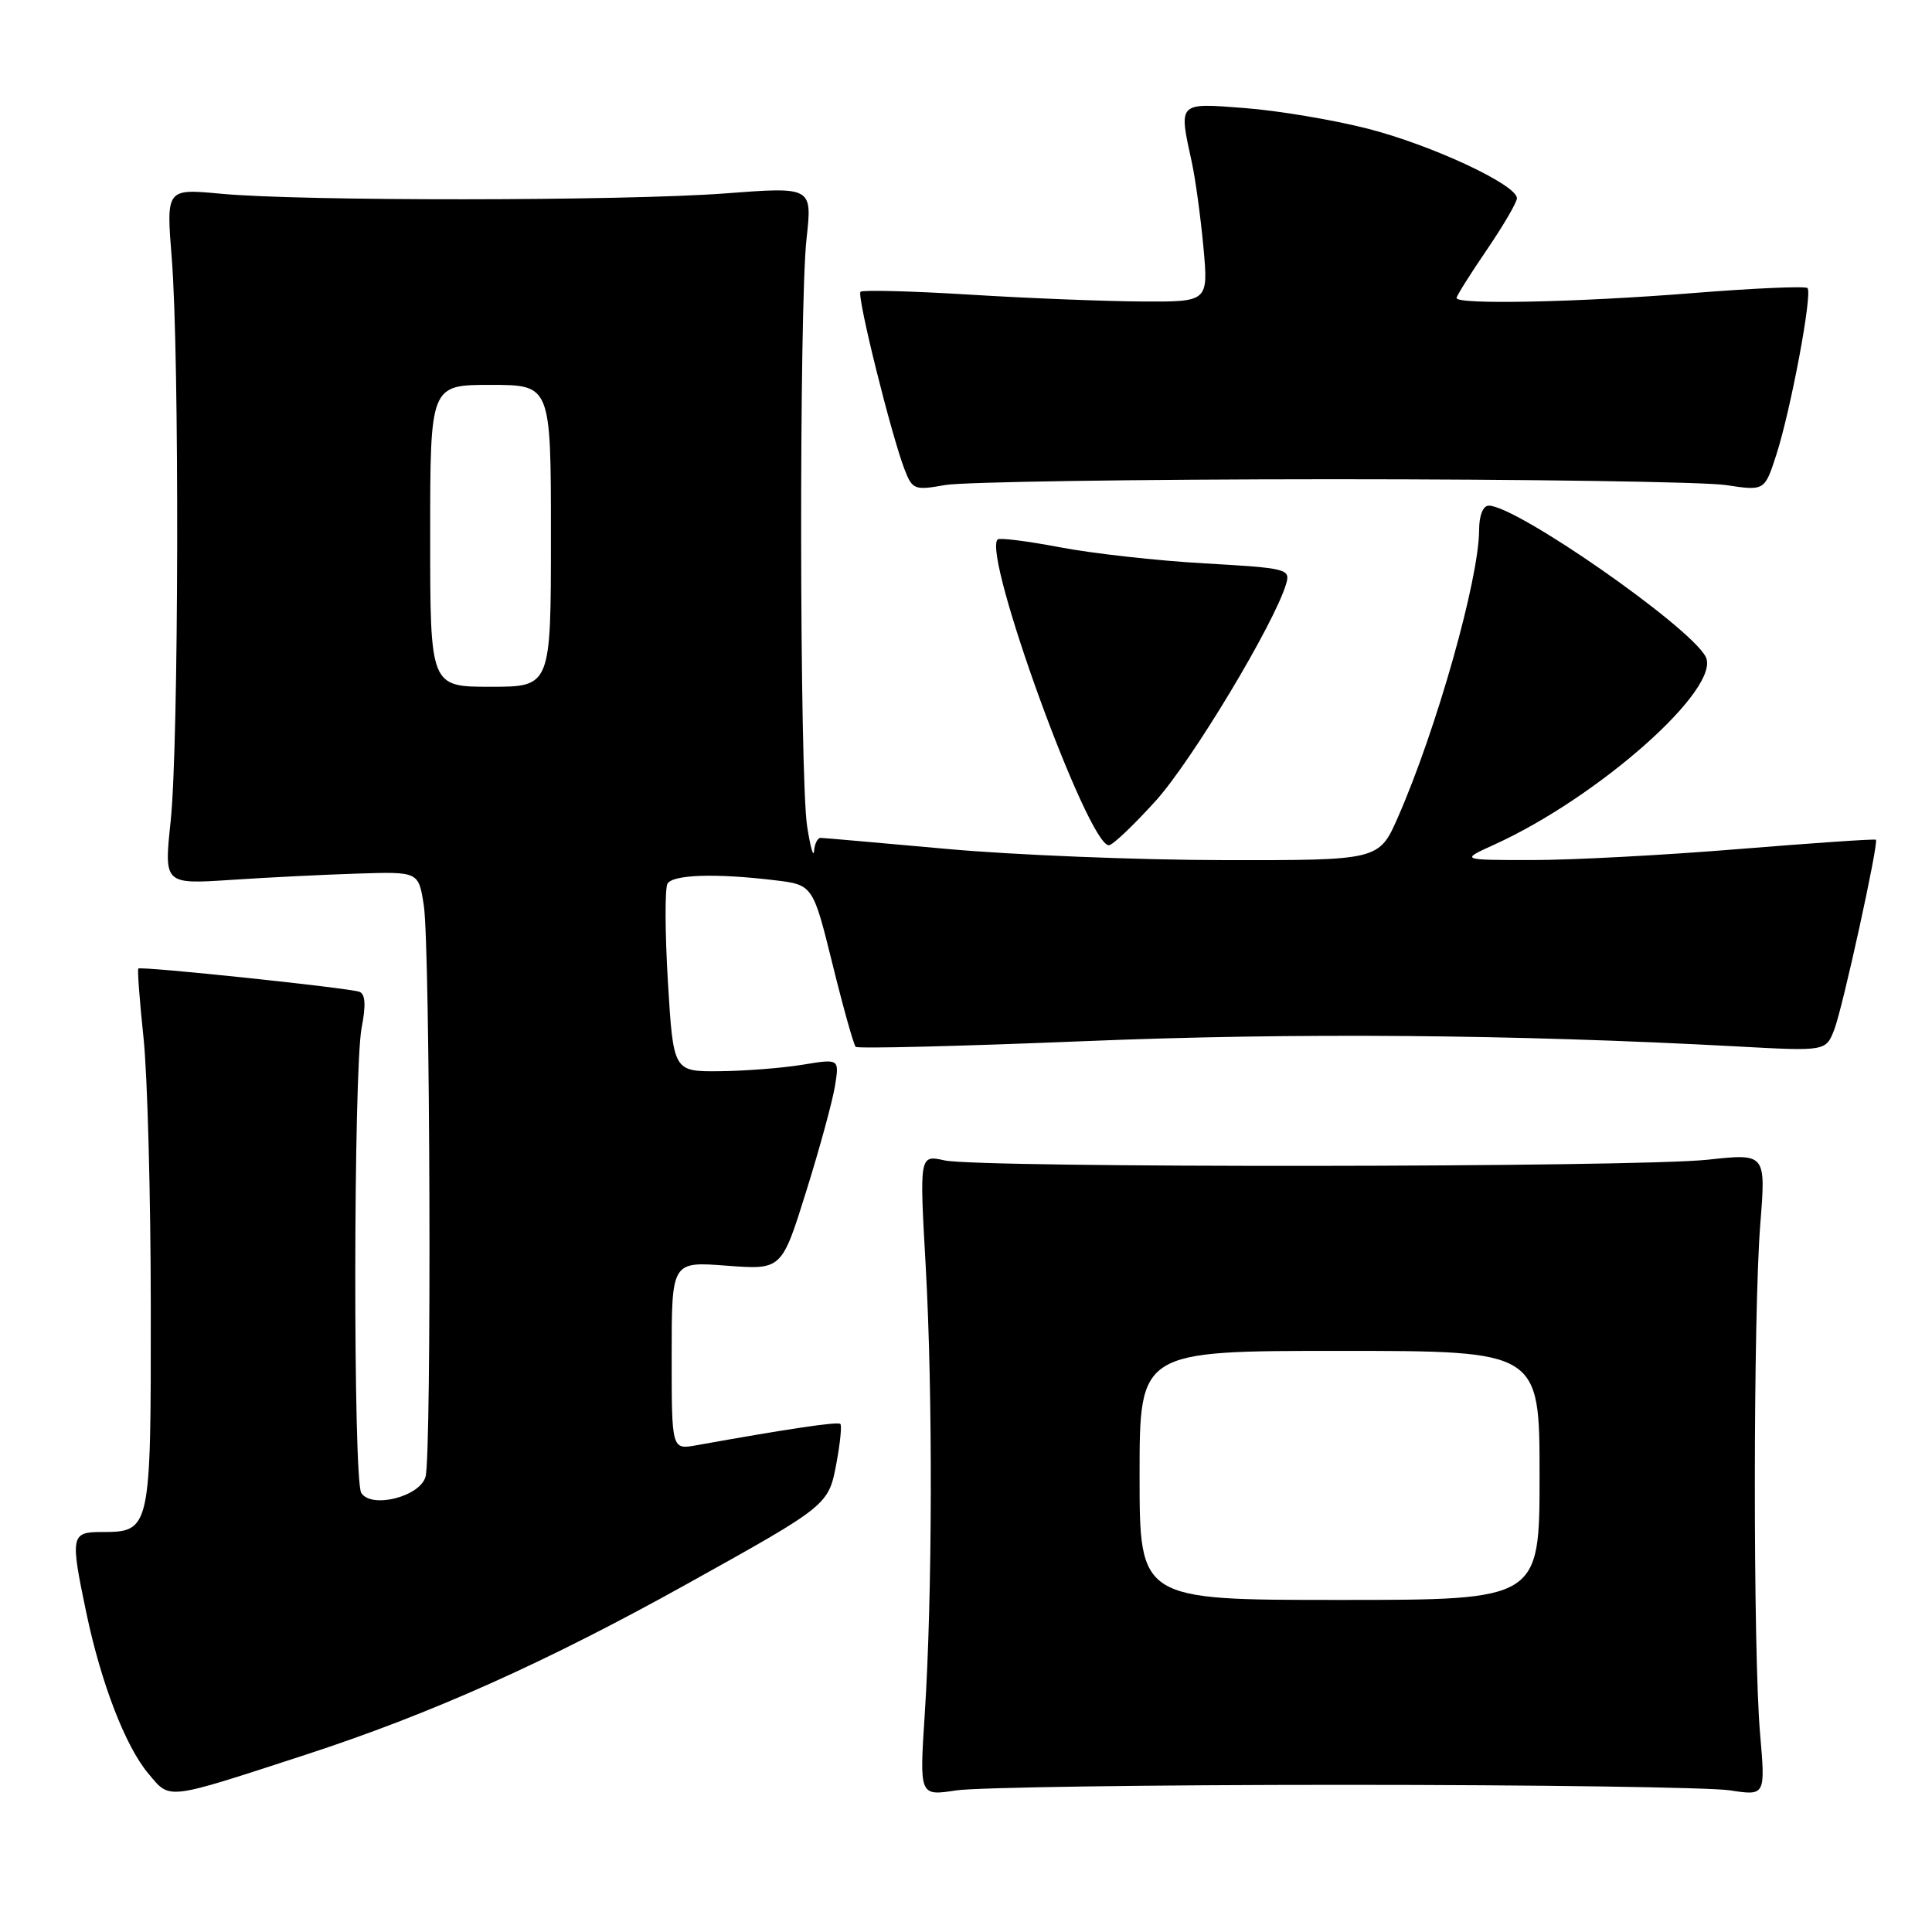 <?xml version="1.0" encoding="UTF-8" standalone="no"?>
<!DOCTYPE svg PUBLIC "-//W3C//DTD SVG 1.1//EN" "http://www.w3.org/Graphics/SVG/1.1/DTD/svg11.dtd" >
<svg xmlns="http://www.w3.org/2000/svg" xmlns:xlink="http://www.w3.org/1999/xlink" version="1.1" viewBox="0 0 256 256">
 <g >
 <path fill="currentColor"
d=" M 40.50 232.51 C 57.12 227.09 72.42 220.24 91.00 209.90 C 109.87 199.40 109.79 199.46 110.85 193.78 C 111.33 191.19 111.56 188.89 111.35 188.68 C 111.01 188.35 104.63 189.29 92.25 191.51 C 89.00 192.09 89.00 192.09 89.00 179.62 C 89.00 167.15 89.00 167.15 96.29 167.71 C 103.58 168.26 103.58 168.26 106.82 157.88 C 108.61 152.17 110.32 145.88 110.64 143.89 C 111.22 140.28 111.22 140.28 106.36 141.08 C 103.69 141.52 98.74 141.91 95.36 141.94 C 89.22 142.00 89.22 142.00 88.50 130.08 C 88.11 123.52 88.09 117.67 88.45 117.08 C 89.19 115.88 94.86 115.70 102.60 116.63 C 107.71 117.24 107.71 117.24 110.31 127.74 C 111.73 133.51 113.12 138.45 113.38 138.71 C 113.64 138.97 127.27 138.63 143.68 137.96 C 171.50 136.82 200.42 137.05 230.22 138.66 C 241.94 139.30 241.94 139.30 243.06 136.40 C 244.17 133.52 248.95 111.71 248.57 111.27 C 248.46 111.14 240.30 111.70 230.44 112.50 C 220.57 113.31 208.22 113.97 203.00 113.96 C 193.50 113.96 193.50 113.96 197.95 111.94 C 211.88 105.62 228.20 91.11 226.00 87.00 C 223.82 82.93 200.93 67.00 197.27 67.00 C 196.51 67.00 195.99 68.30 195.99 70.25 C 195.96 76.79 190.35 96.63 185.25 108.25 C 182.73 114.00 182.73 114.00 162.11 113.97 C 150.78 113.95 134.30 113.29 125.50 112.49 C 116.70 111.70 109.16 111.03 108.75 111.02 C 108.34 111.01 107.94 111.79 107.87 112.75 C 107.79 113.71 107.38 112.25 106.95 109.50 C 105.94 103.01 105.87 40.57 106.87 31.63 C 107.63 24.75 107.63 24.75 96.06 25.63 C 82.62 26.64 39.82 26.67 29.26 25.67 C 22.02 24.99 22.02 24.99 22.76 34.24 C 23.79 47.12 23.69 98.74 22.61 108.84 C 21.73 117.17 21.73 117.17 30.61 116.59 C 35.50 116.26 43.09 115.89 47.49 115.75 C 55.47 115.50 55.47 115.50 56.16 120.00 C 57.00 125.48 57.21 192.63 56.39 195.66 C 55.68 198.31 49.22 199.95 47.87 197.82 C 46.78 196.11 46.83 141.84 47.92 136.17 C 48.50 133.18 48.41 131.72 47.63 131.42 C 46.22 130.90 18.67 128.00 18.33 128.34 C 18.19 128.47 18.50 132.62 19.02 137.54 C 19.54 142.47 19.97 158.51 19.98 173.18 C 20.00 202.85 19.97 203.00 13.43 203.00 C 9.39 203.00 9.30 203.52 11.45 213.76 C 13.41 223.08 16.63 231.41 19.66 235.01 C 22.60 238.51 21.79 238.60 40.50 232.51 Z  M 178.00 236.50 C 203.57 236.50 226.62 236.83 229.22 237.23 C 233.93 237.95 233.93 237.95 233.22 229.73 C 232.28 218.93 232.30 174.07 233.25 162.17 C 233.99 152.83 233.99 152.83 226.25 153.67 C 216.66 154.70 129.75 154.78 125.17 153.76 C 121.83 153.02 121.83 153.02 122.66 167.76 C 123.61 184.69 123.55 211.50 122.53 227.20 C 121.83 237.98 121.83 237.98 126.67 237.24 C 129.32 236.83 152.43 236.50 178.00 236.50 Z  M 153.17 106.08 C 157.98 100.73 168.83 82.68 170.41 77.40 C 171.01 75.39 170.61 75.28 159.61 74.65 C 153.33 74.30 144.69 73.33 140.41 72.51 C 136.14 71.70 132.44 71.23 132.19 71.48 C 130.14 73.53 144.13 112.00 146.93 112.00 C 147.43 112.00 150.23 109.33 153.17 106.08 Z  M 176.50 63.50 C 202.35 63.50 225.82 63.85 228.66 64.27 C 233.82 65.05 233.82 65.05 235.37 60.27 C 237.30 54.28 240.19 38.86 239.50 38.17 C 239.22 37.89 232.36 38.19 224.25 38.84 C 209.05 40.06 193.00 40.39 193.00 39.49 C 193.00 39.21 194.80 36.34 197.00 33.12 C 199.20 29.89 201.00 26.81 201.00 26.27 C 201.00 24.48 189.66 19.20 181.19 17.04 C 176.63 15.88 169.31 14.65 164.94 14.32 C 156.02 13.63 156.17 13.47 157.92 21.50 C 158.40 23.70 159.09 28.76 159.46 32.75 C 160.12 40.00 160.12 40.00 151.31 39.95 C 146.46 39.92 136.20 39.52 128.50 39.04 C 120.80 38.57 114.28 38.40 114.02 38.66 C 113.50 39.16 118.11 57.71 119.88 62.26 C 120.90 64.88 121.20 64.99 125.23 64.27 C 127.58 63.85 150.65 63.51 176.50 63.50 Z  M 57.00 71.00 C 57.00 51.00 57.00 51.00 65.00 51.00 C 73.00 51.00 73.00 51.00 73.00 71.00 C 73.00 91.00 73.00 91.00 65.00 91.00 C 57.00 91.00 57.00 91.00 57.00 71.00 Z  M 151.00 195.50 C 151.00 179.00 151.00 179.00 177.50 179.00 C 204.00 179.00 204.00 179.00 204.00 195.50 C 204.00 212.00 204.00 212.00 177.50 212.00 C 151.00 212.00 151.00 212.00 151.00 195.50 Z "/>
</g>
</svg>